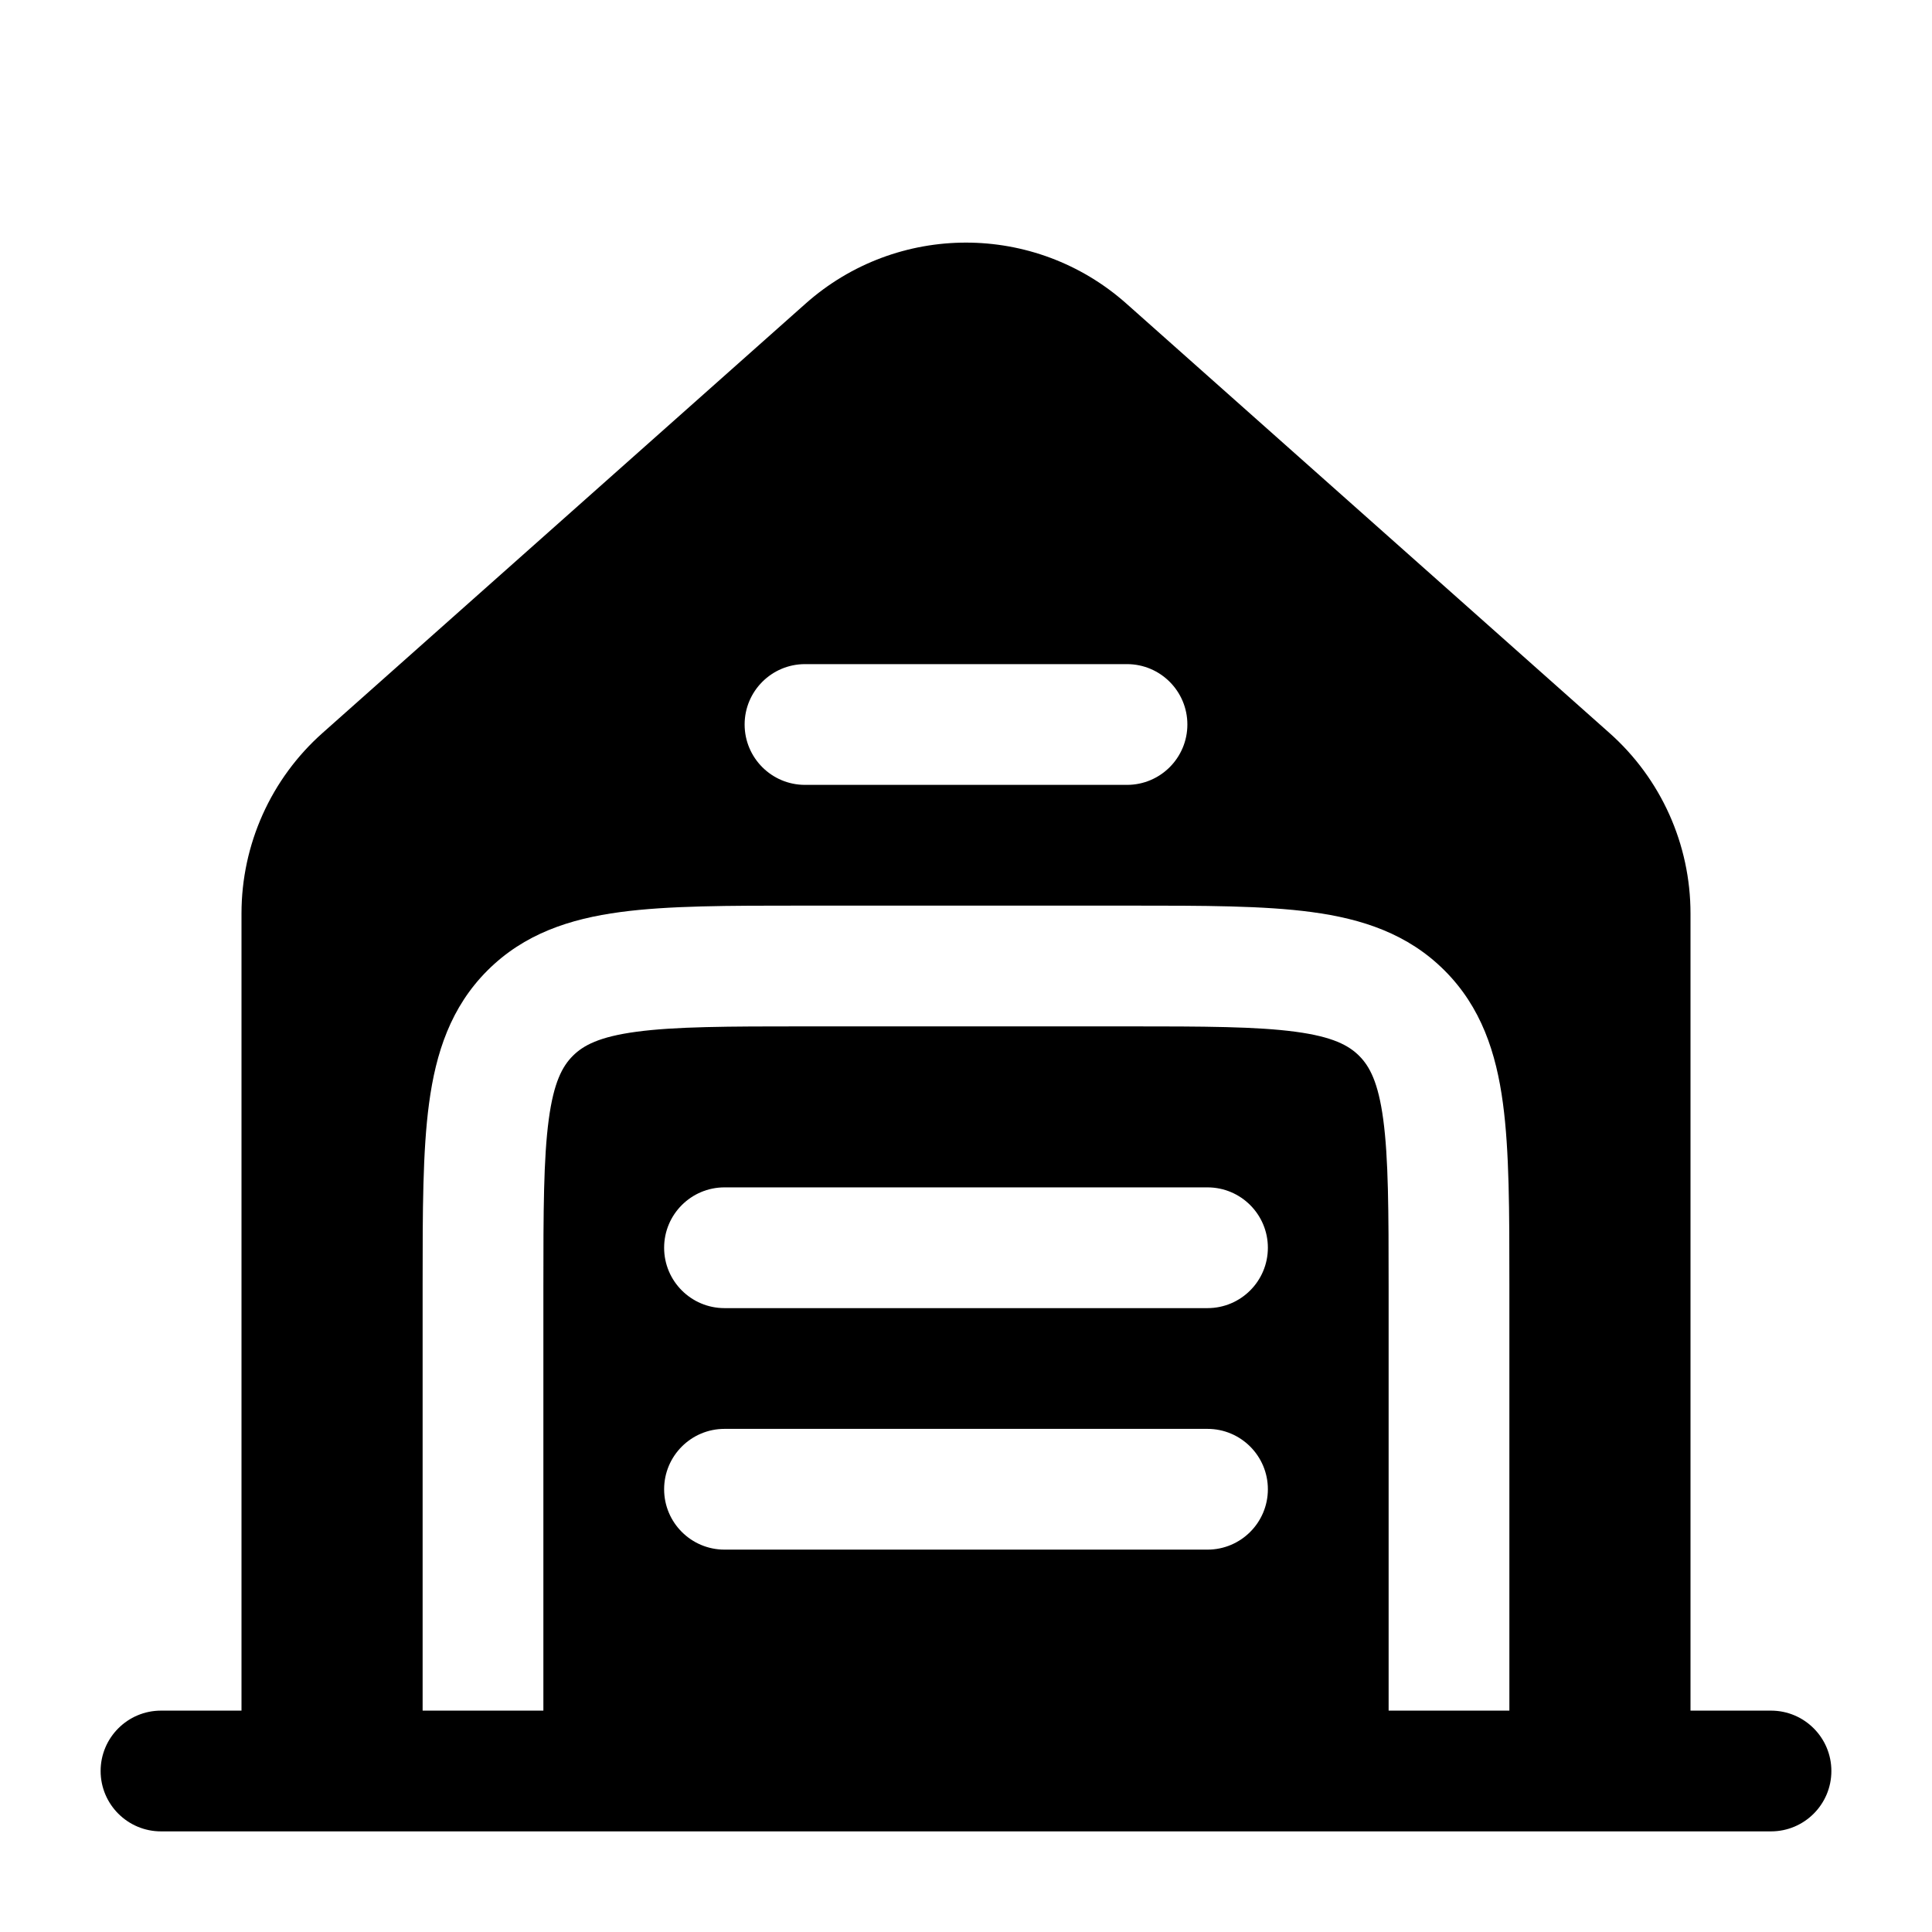 <svg width="24" height="24" viewBox="0 0 24 24" fill="currentColors" xmlns="http://www.w3.org/2000/svg">
<path fill-rule="evenodd" clip-rule="evenodd" d="M4.007 9.105L10.007 3.772C11.144 2.761 12.856 2.761 13.993 3.772L19.993 9.105C20.634 9.674 21 10.49 21 11.347V21.25H22C22.414 21.25 22.75 21.586 22.75 22C22.75 22.414 22.414 22.75 22 22.75H2C1.586 22.75 1.25 22.414 1.25 22C1.25 21.586 1.586 21.25 2 21.25H3V11.347C3 10.49 3.366 9.674 4.007 9.105ZM9.25 9C9.25 8.586 9.586 8.25 10 8.25H14C14.414 8.25 14.75 8.586 14.75 9C14.75 9.414 14.414 9.75 14 9.75H10C9.586 9.75 9.25 9.414 9.25 9ZM14.052 11.25C14.95 11.25 15.7 11.25 16.294 11.33C16.922 11.414 17.489 11.6 17.945 12.056C18.4 12.511 18.586 13.078 18.67 13.706C18.75 14.3 18.75 15.05 18.75 15.948L18.75 21.25H17.25V16C17.25 15.036 17.248 14.389 17.183 13.905C17.121 13.444 17.014 13.246 16.884 13.116C16.754 12.986 16.556 12.879 16.095 12.817C15.612 12.752 14.964 12.75 14 12.75H10C9.036 12.75 8.388 12.752 7.905 12.817C7.444 12.879 7.246 12.986 7.116 13.116C6.986 13.246 6.879 13.444 6.817 13.905C6.752 14.389 6.75 15.036 6.75 16V21.25H5.25L5.25 15.948C5.25 15.05 5.25 14.3 5.33 13.706C5.414 13.078 5.6 12.511 6.055 12.056C6.511 11.6 7.078 11.414 7.706 11.33C8.3 11.25 9.05 11.25 9.948 11.25H14.052ZM8.25 15.5C8.25 15.086 8.586 14.75 9 14.75H15C15.414 14.75 15.75 15.086 15.75 15.5C15.75 15.914 15.414 16.25 15 16.25H9C8.586 16.25 8.25 15.914 8.25 15.5ZM8.25 18.5C8.25 18.086 8.586 17.75 9 17.75H15C15.414 17.75 15.75 18.086 15.75 18.5C15.75 18.914 15.414 19.25 15 19.25H9C8.586 19.25 8.25 18.914 8.25 18.5Z" fill="currentColors"/>
</svg>

